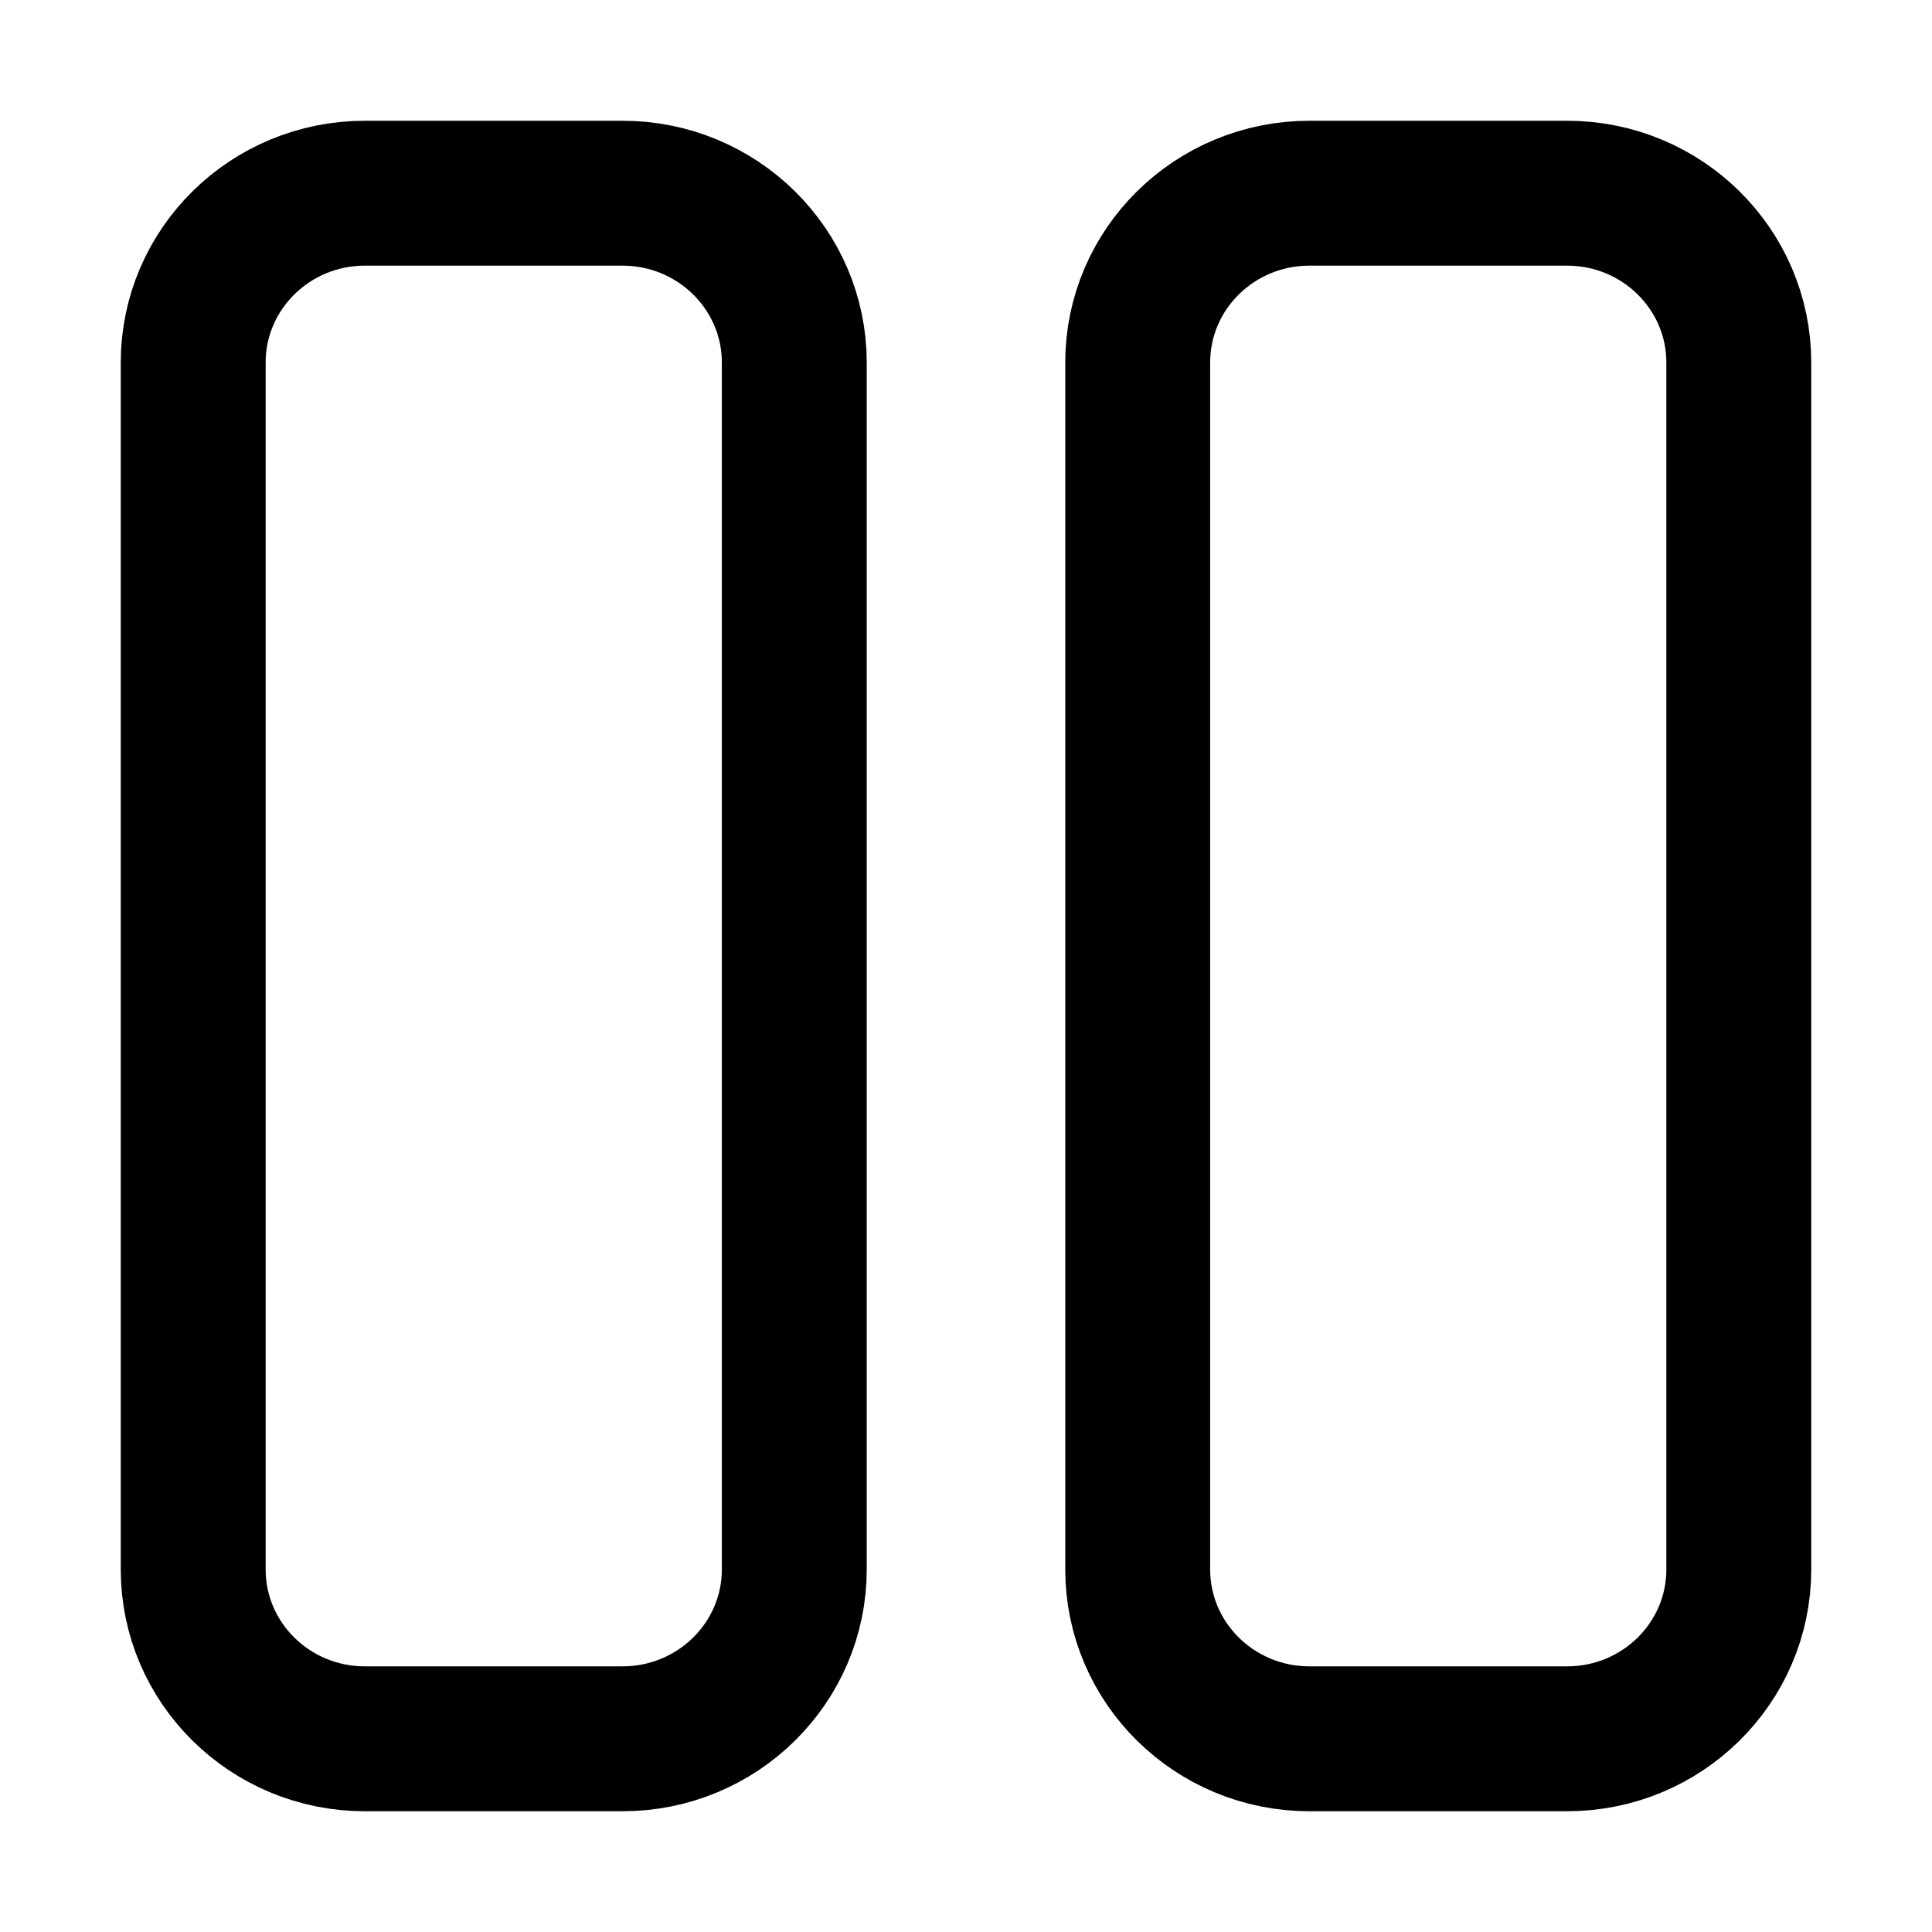 <svg width="24" height="24" viewBox="0 0 24 24" fill="none" xmlns="http://www.w3.org/2000/svg">
    <path d="M19.467 2.4C20.645 2.4 21.6 3.342 21.6 4.504L21.6 19.496C21.6 20.658 20.645 21.6 19.467 21.6H16.267C15.088 21.6 14.133 20.658 14.133 19.496L14.133 4.504C14.133 3.342 15.088 2.4 16.267 2.4L19.467 2.4Z" stroke="black" stroke-width="1.8" stroke-linecap="round" stroke-linejoin="round"/>
    <path d="M4.533 2.4C3.355 2.4 2.4 3.342 2.4 4.504L2.4 19.496C2.4 20.658 3.355 21.6 4.533 21.6H7.733C8.911 21.6 9.867 20.658 9.867 19.496L9.867 4.504C9.867 3.342 8.911 2.4 7.733 2.4L4.533 2.4Z" stroke="black" stroke-width="1.8" stroke-linecap="round" stroke-linejoin="round"/>
</svg>
